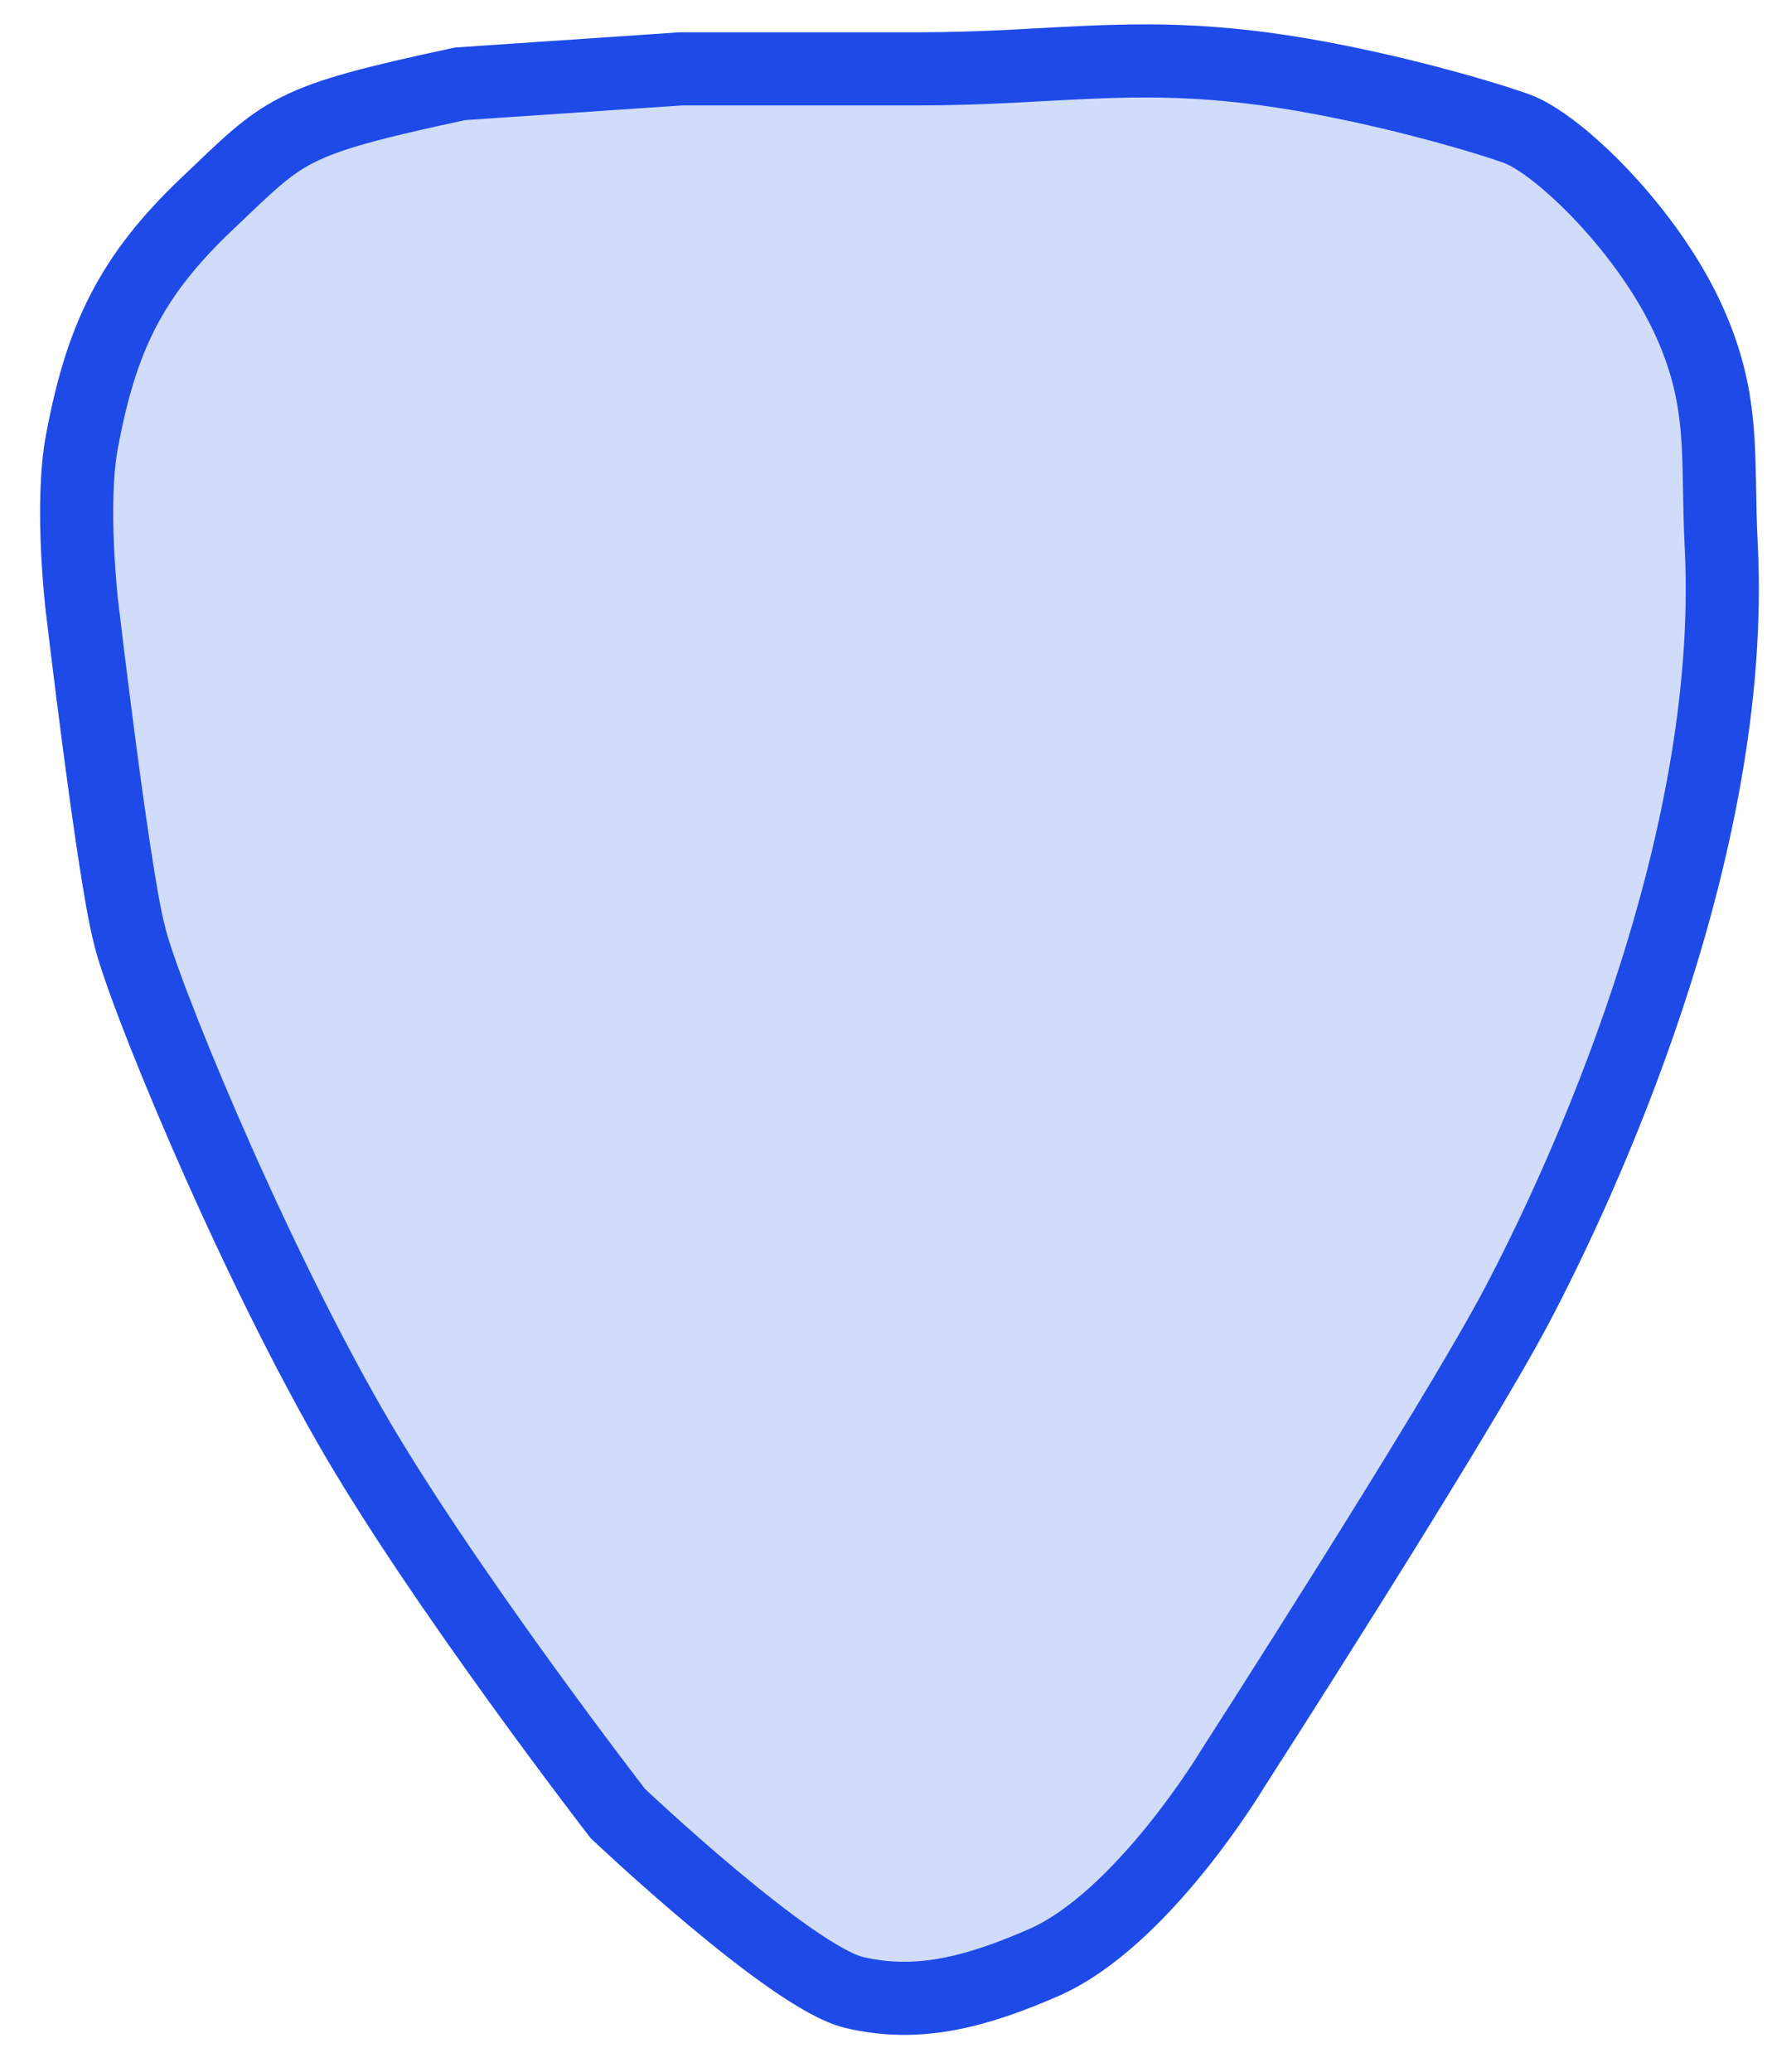<svg width="29" height="34" viewBox="0 0 29 34" fill="none" xmlns="http://www.w3.org/2000/svg">
<path d="M11.175 1.13L7.553 1.375C4.689 1.988 4.688 2.122 3.409 3.333C2.133 4.541 1.659 5.565 1.344 7.248C1.15 8.283 1.344 9.939 1.344 9.939C1.344 9.939 1.861 14.344 2.12 15.322C2.293 16.138 4.017 20.385 5.742 23.397C7.237 26.007 10.14 29.759 10.14 29.759C10.14 29.759 12.981 32.45 14.02 32.695C15.059 32.94 16.008 32.692 17.125 32.206C18.748 31.498 20.229 29.025 20.229 29.025C20.229 29.025 23.851 23.397 24.886 21.439C25.92 19.482 28.504 13.984 28.249 8.96C28.175 7.516 28.327 6.622 27.731 5.29C27.061 3.791 25.575 2.354 24.886 2.109C24.196 1.864 22.396 1.351 20.746 1.13C18.546 0.837 17.278 1.13 15.055 1.13H11.175Z" fill="#D0DCFA" stroke="#1E4BE8" stroke-width="1.2"/>
</svg>
